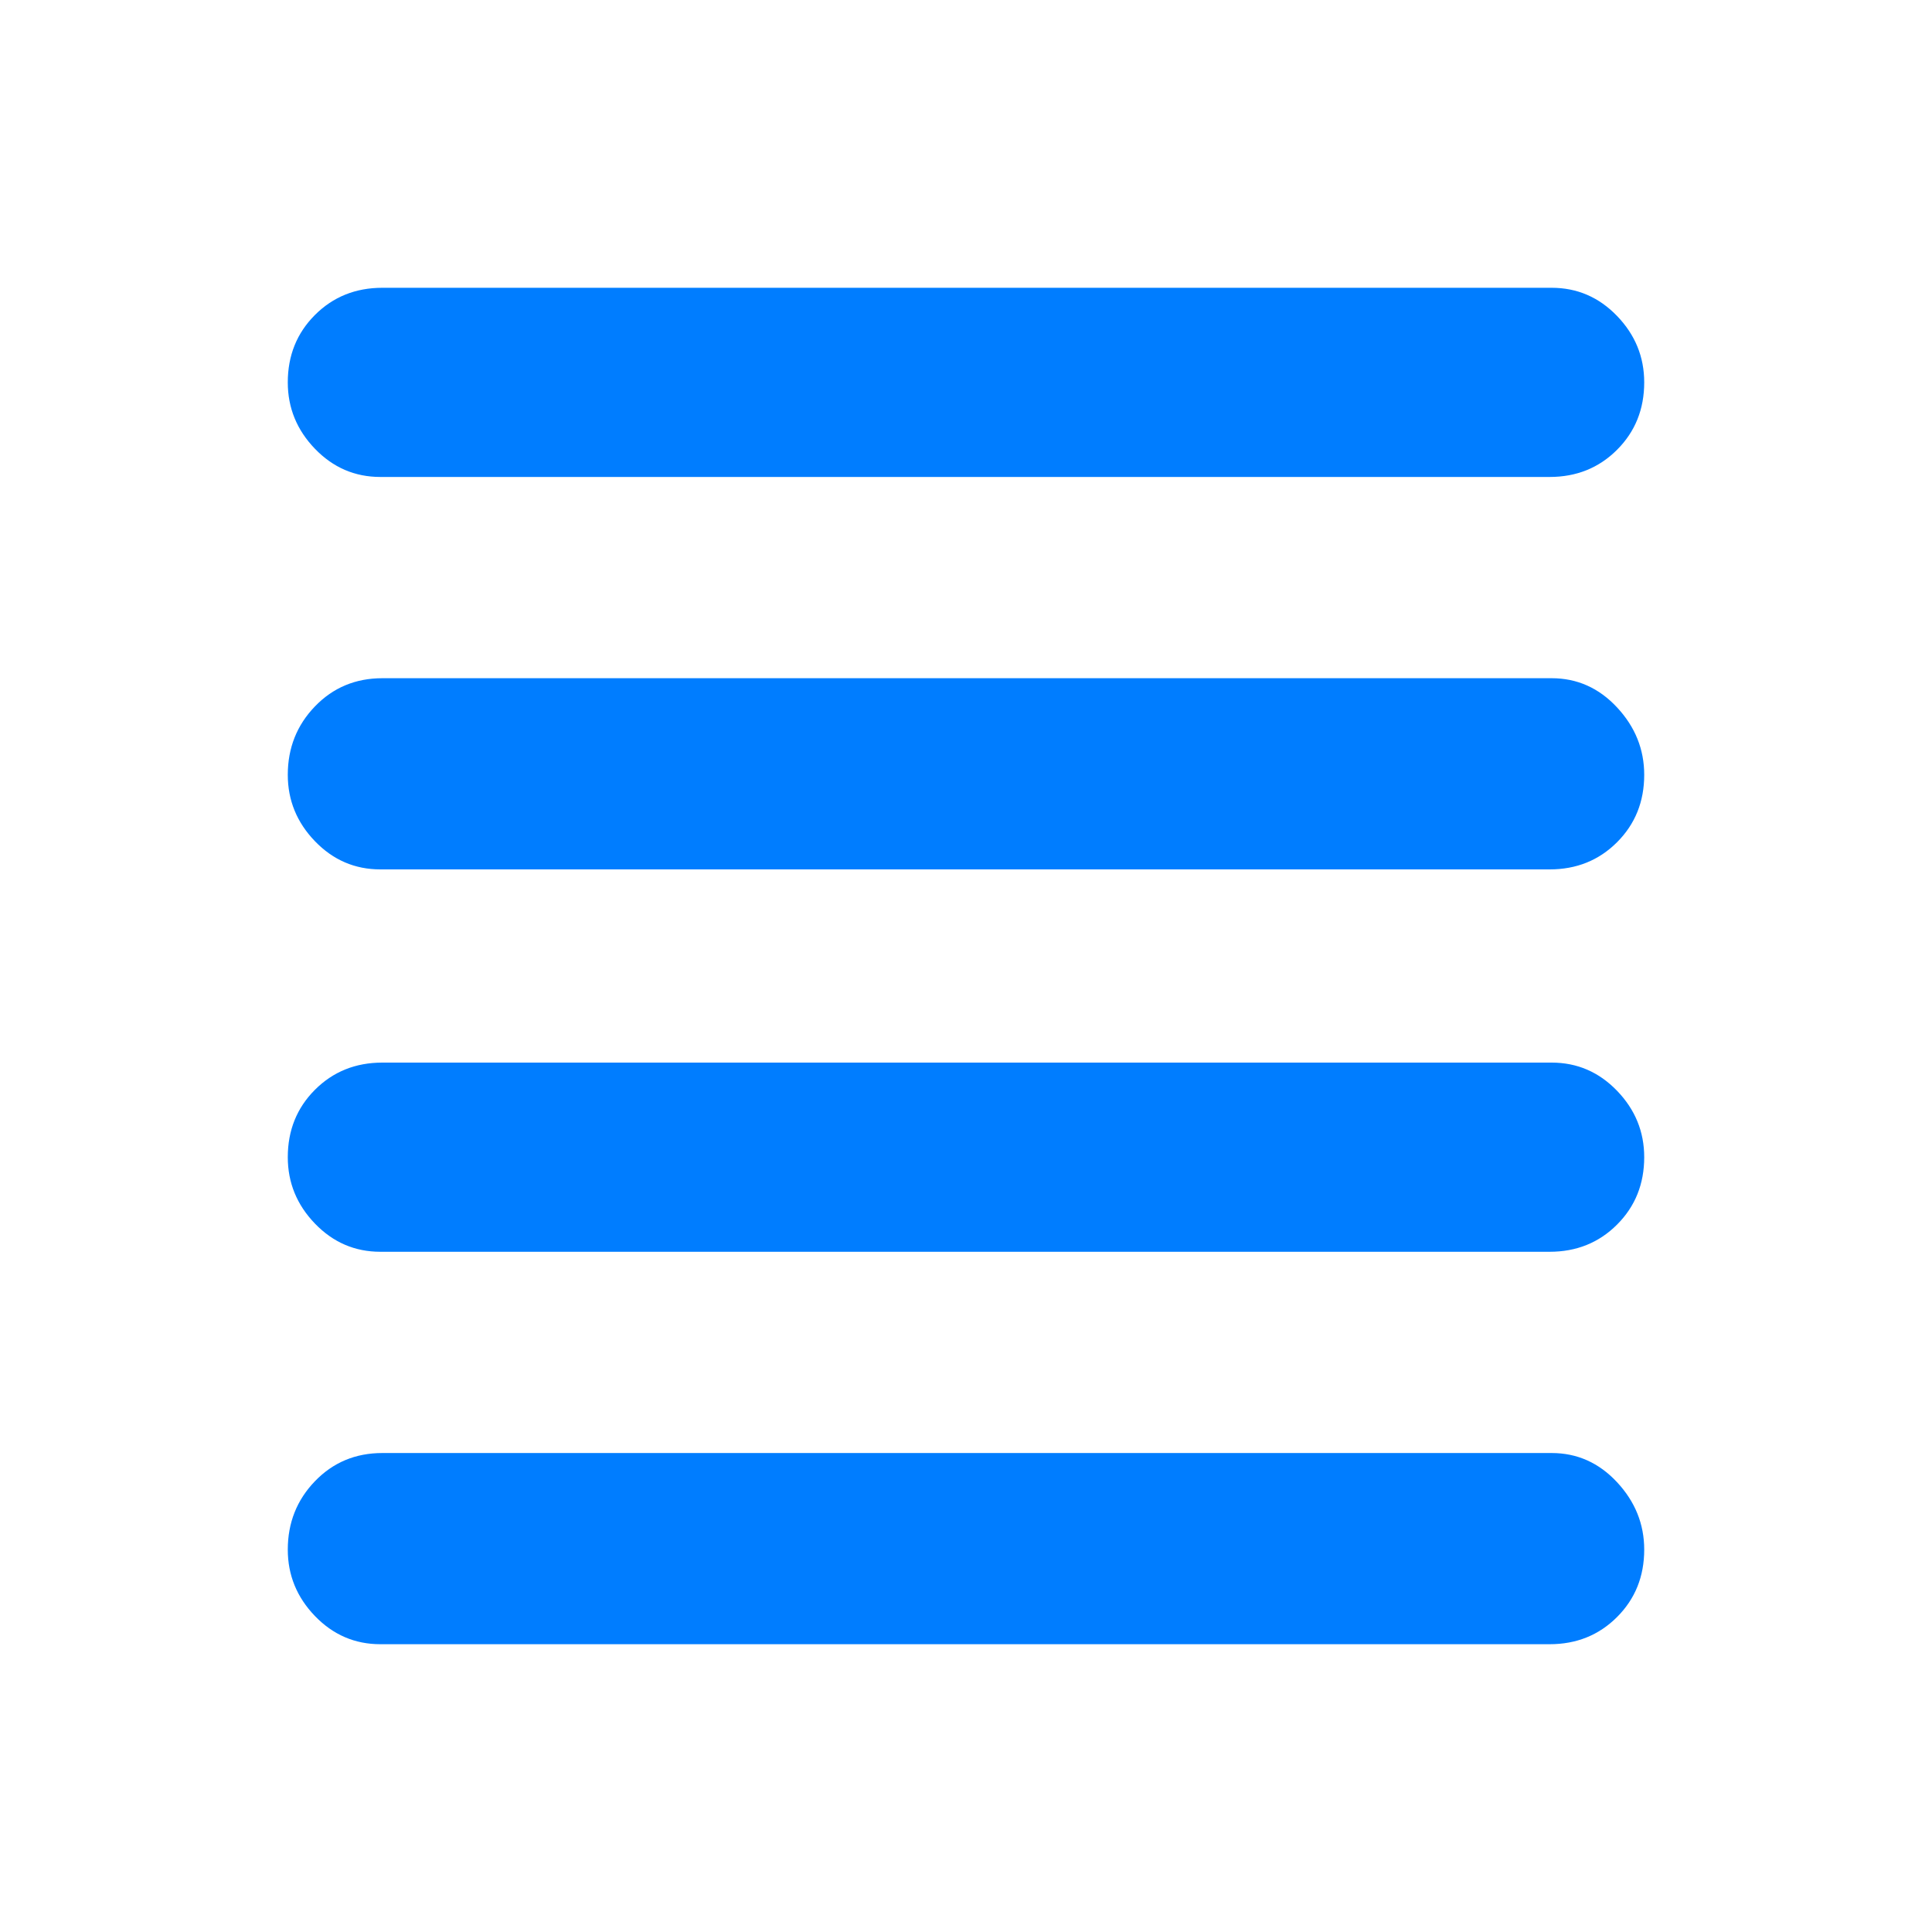 <svg xmlns="http://www.w3.org/2000/svg" height="48" viewBox="0 -960 960 960" width="48"><path fill="rgb(0, 125, 255)" d="M189-338q-19 0-32.5-14T143-385q0-20 13.5-33.5T190-432h581q19 0 32.5 14t13.5 33q0 20-13.5 33.5T770-338H189Zm0 195q-19 0-32.5-14T143-190q0-20 13.5-34t33.5-14h581q19 0 32.5 14.5T817-190q0 20-13.5 33.5T770-143H189Zm0-385q-19 0-32.5-14T143-575q0-20 13.5-34t33.5-14h581q19 0 32.5 14.5T817-575q0 20-13.5 33.5T770-528H189Zm0-195q-19 0-32.5-14T143-770q0-20 13.5-33.5T190-817h581q19 0 32.5 14t13.5 33q0 20-13.5 33.5T770-723H189Z"/></svg>